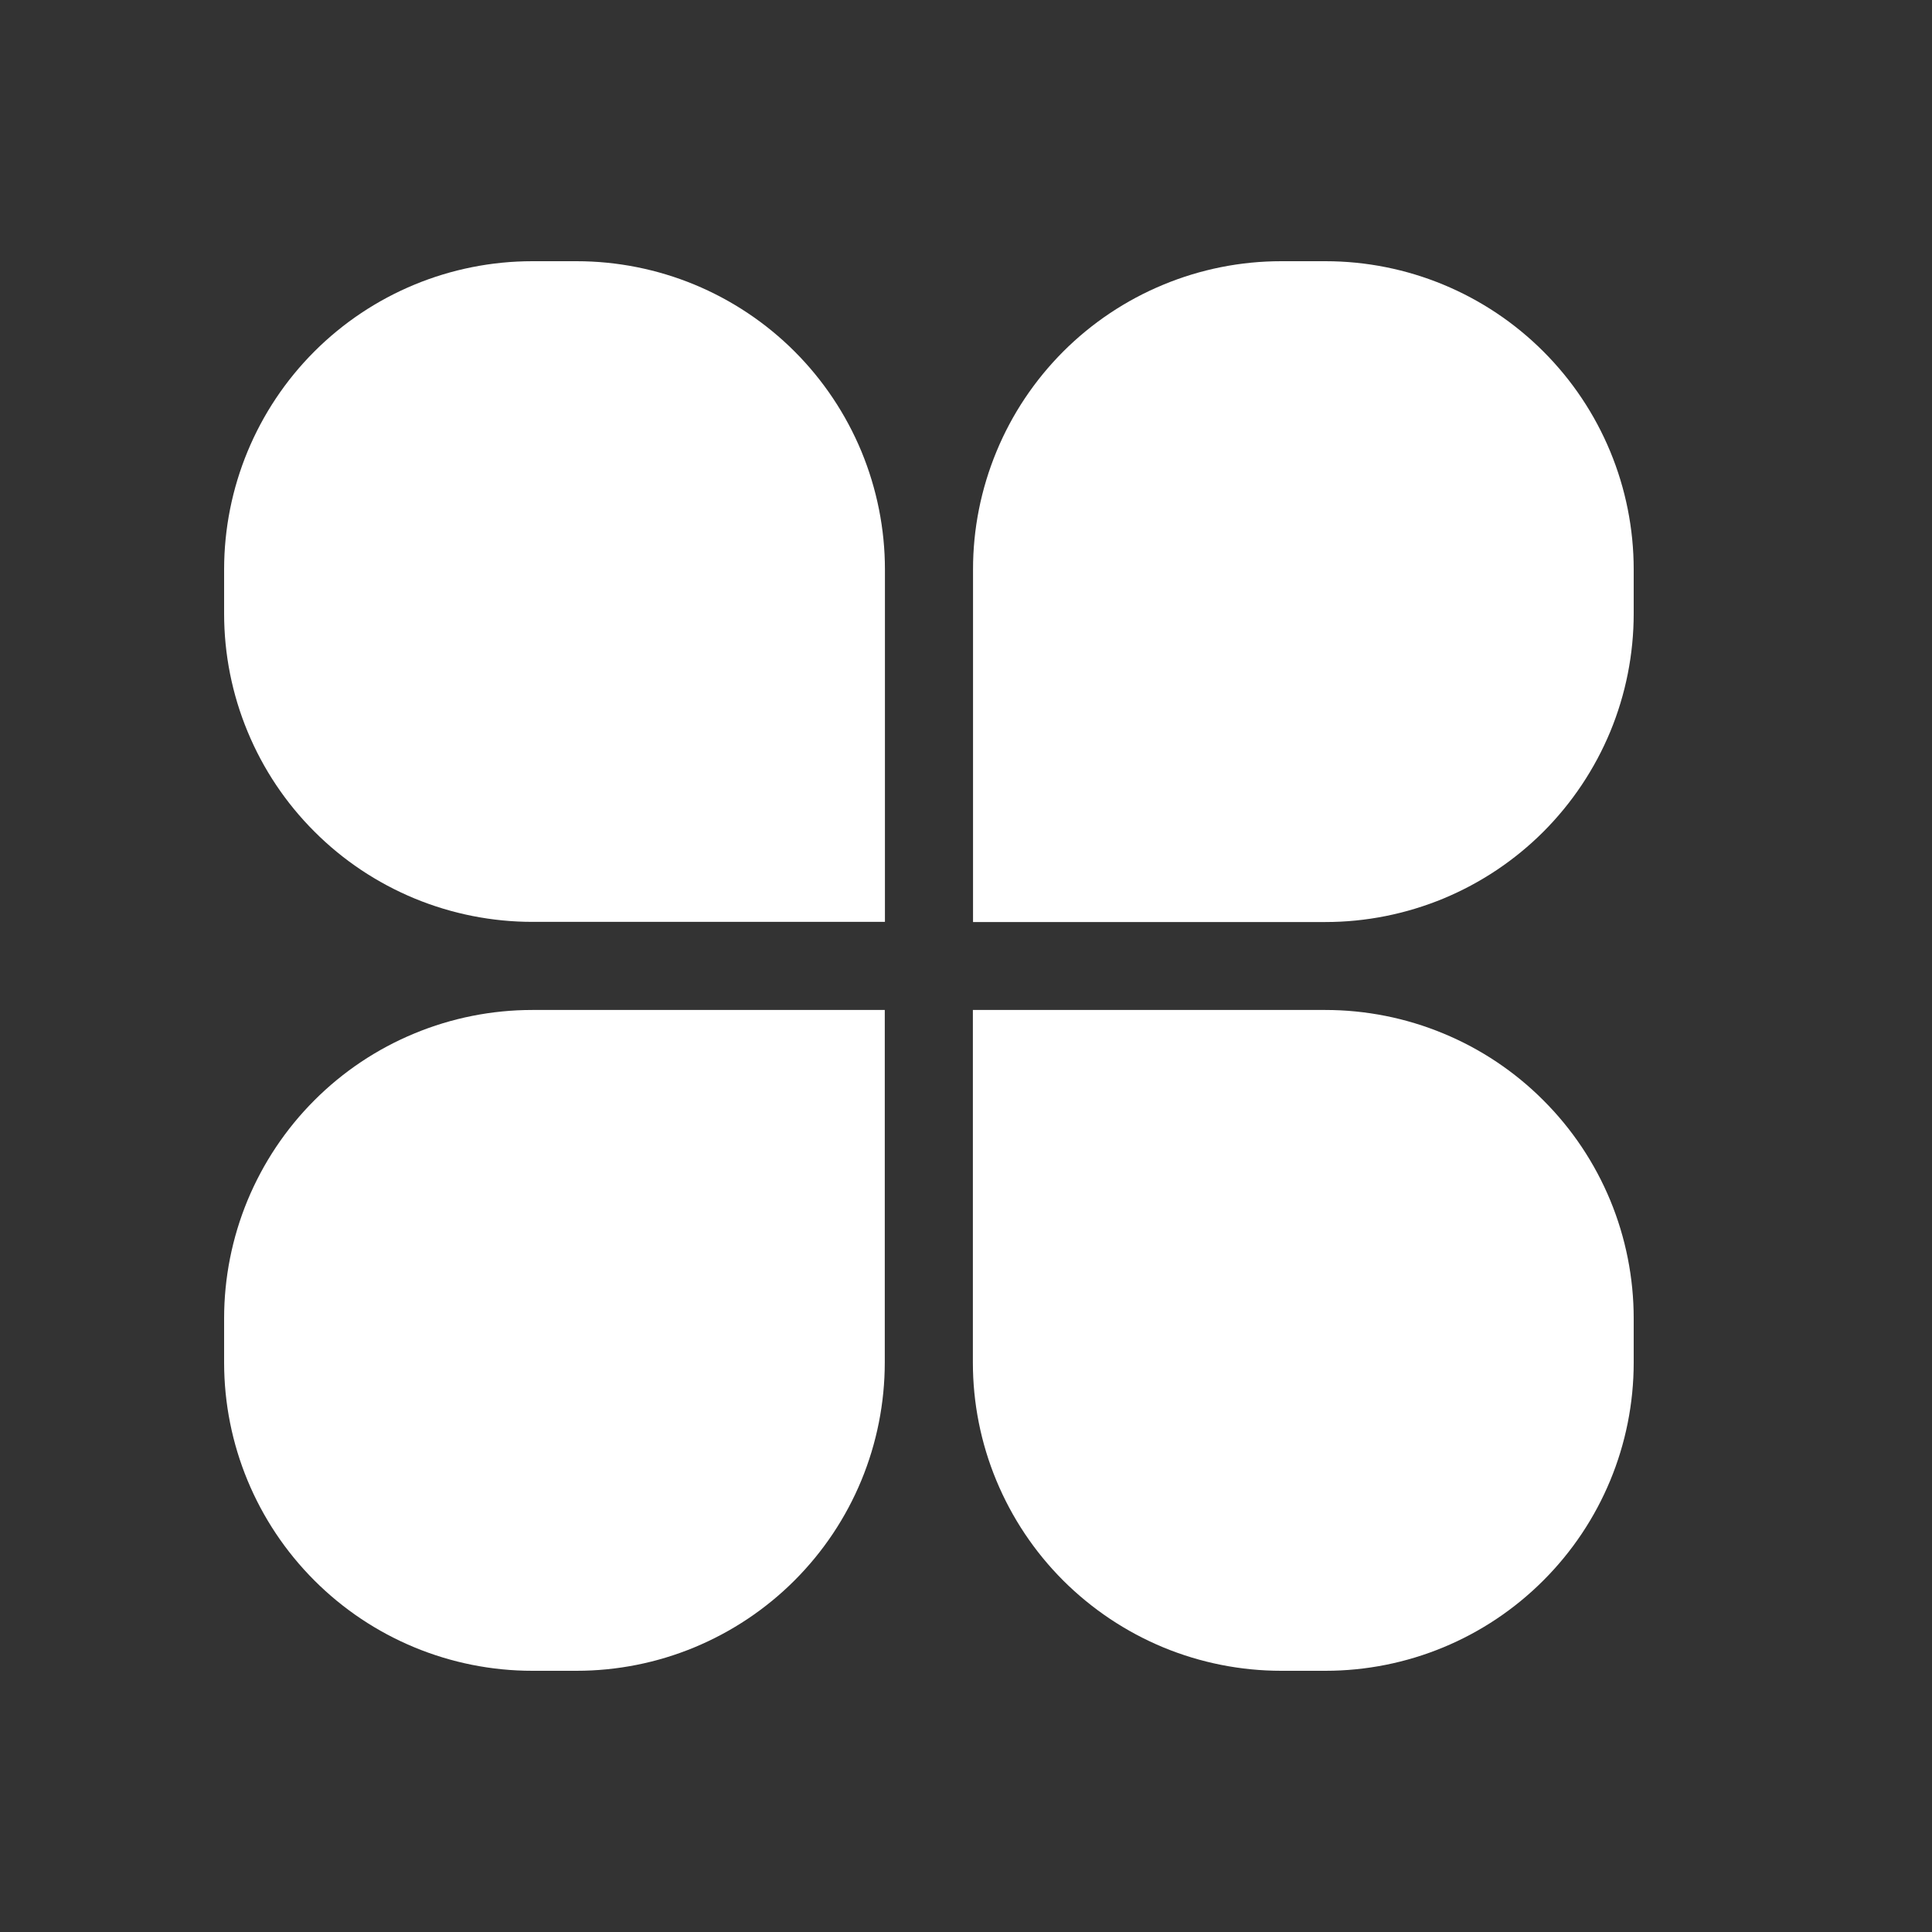 <svg width="25" height="25" viewBox="0 0 25 25" fill="none" xmlns="http://www.w3.org/2000/svg">
<rect x="0" y="0" width="25" height="25" fill="#333333" stroke="none"/>
<g id="Frame">
<path id="Vector" d="M6.889 3.38H7.46C7.984 3.38 8.503 3.483 8.987 3.683C9.471 3.884 9.911 4.177 10.282 4.548C10.652 4.918 10.946 5.358 11.147 5.842C11.347 6.326 11.451 6.845 11.451 7.369V11.929H6.891C6.367 11.929 5.848 11.826 5.364 11.626C4.879 11.425 4.439 11.132 4.069 10.761C3.698 10.391 3.404 9.951 3.204 9.467C3.003 8.983 2.9 8.464 2.9 7.94V7.369C2.9 6.311 3.32 5.296 4.068 4.548C4.816 3.8 5.831 3.38 6.889 3.38ZM6.889 13.069H11.449V17.629C11.449 18.153 11.346 18.672 11.146 19.156C10.946 19.64 10.652 20.08 10.281 20.451C9.911 20.821 9.471 21.115 8.987 21.316C8.503 21.517 7.984 21.62 7.46 21.62H6.889C5.831 21.62 4.816 21.2 4.068 20.451C3.32 19.703 2.9 18.689 2.9 17.631V17.06C2.9 16.536 3.003 16.017 3.203 15.533C3.404 15.049 3.697 14.609 4.068 14.238C4.438 13.867 4.878 13.573 5.362 13.373C5.846 13.172 6.365 13.069 6.889 13.069ZM16.58 3.38H17.151C18.209 3.38 19.223 3.8 19.971 4.548C20.72 5.296 21.14 6.311 21.14 7.369V7.94C21.14 8.464 21.037 8.983 20.837 9.467C20.636 9.951 20.342 10.391 19.972 10.762C19.602 11.132 19.162 11.426 18.678 11.627C18.194 11.827 17.675 11.931 17.151 11.931H12.591V7.371C12.59 6.847 12.694 6.328 12.894 5.844C13.094 5.359 13.388 4.92 13.758 4.549C14.129 4.178 14.569 3.884 15.053 3.684C15.537 3.483 16.055 3.38 16.579 3.38H16.58ZM12.589 13.069H17.149C17.673 13.069 18.192 13.172 18.677 13.373C19.161 13.573 19.601 13.867 19.971 14.238C20.342 14.608 20.636 15.048 20.837 15.533C21.037 16.017 21.14 16.536 21.14 17.06V17.631C21.14 18.689 20.72 19.703 19.971 20.451C19.223 21.2 18.209 21.62 17.151 21.62H16.58C16.056 21.62 15.537 21.517 15.053 21.317C14.569 21.116 14.129 20.822 13.758 20.452C13.387 20.081 13.094 19.642 12.893 19.158C12.692 18.674 12.589 18.155 12.589 17.631V13.069Z" fill="white"/>
</g>
</svg>
